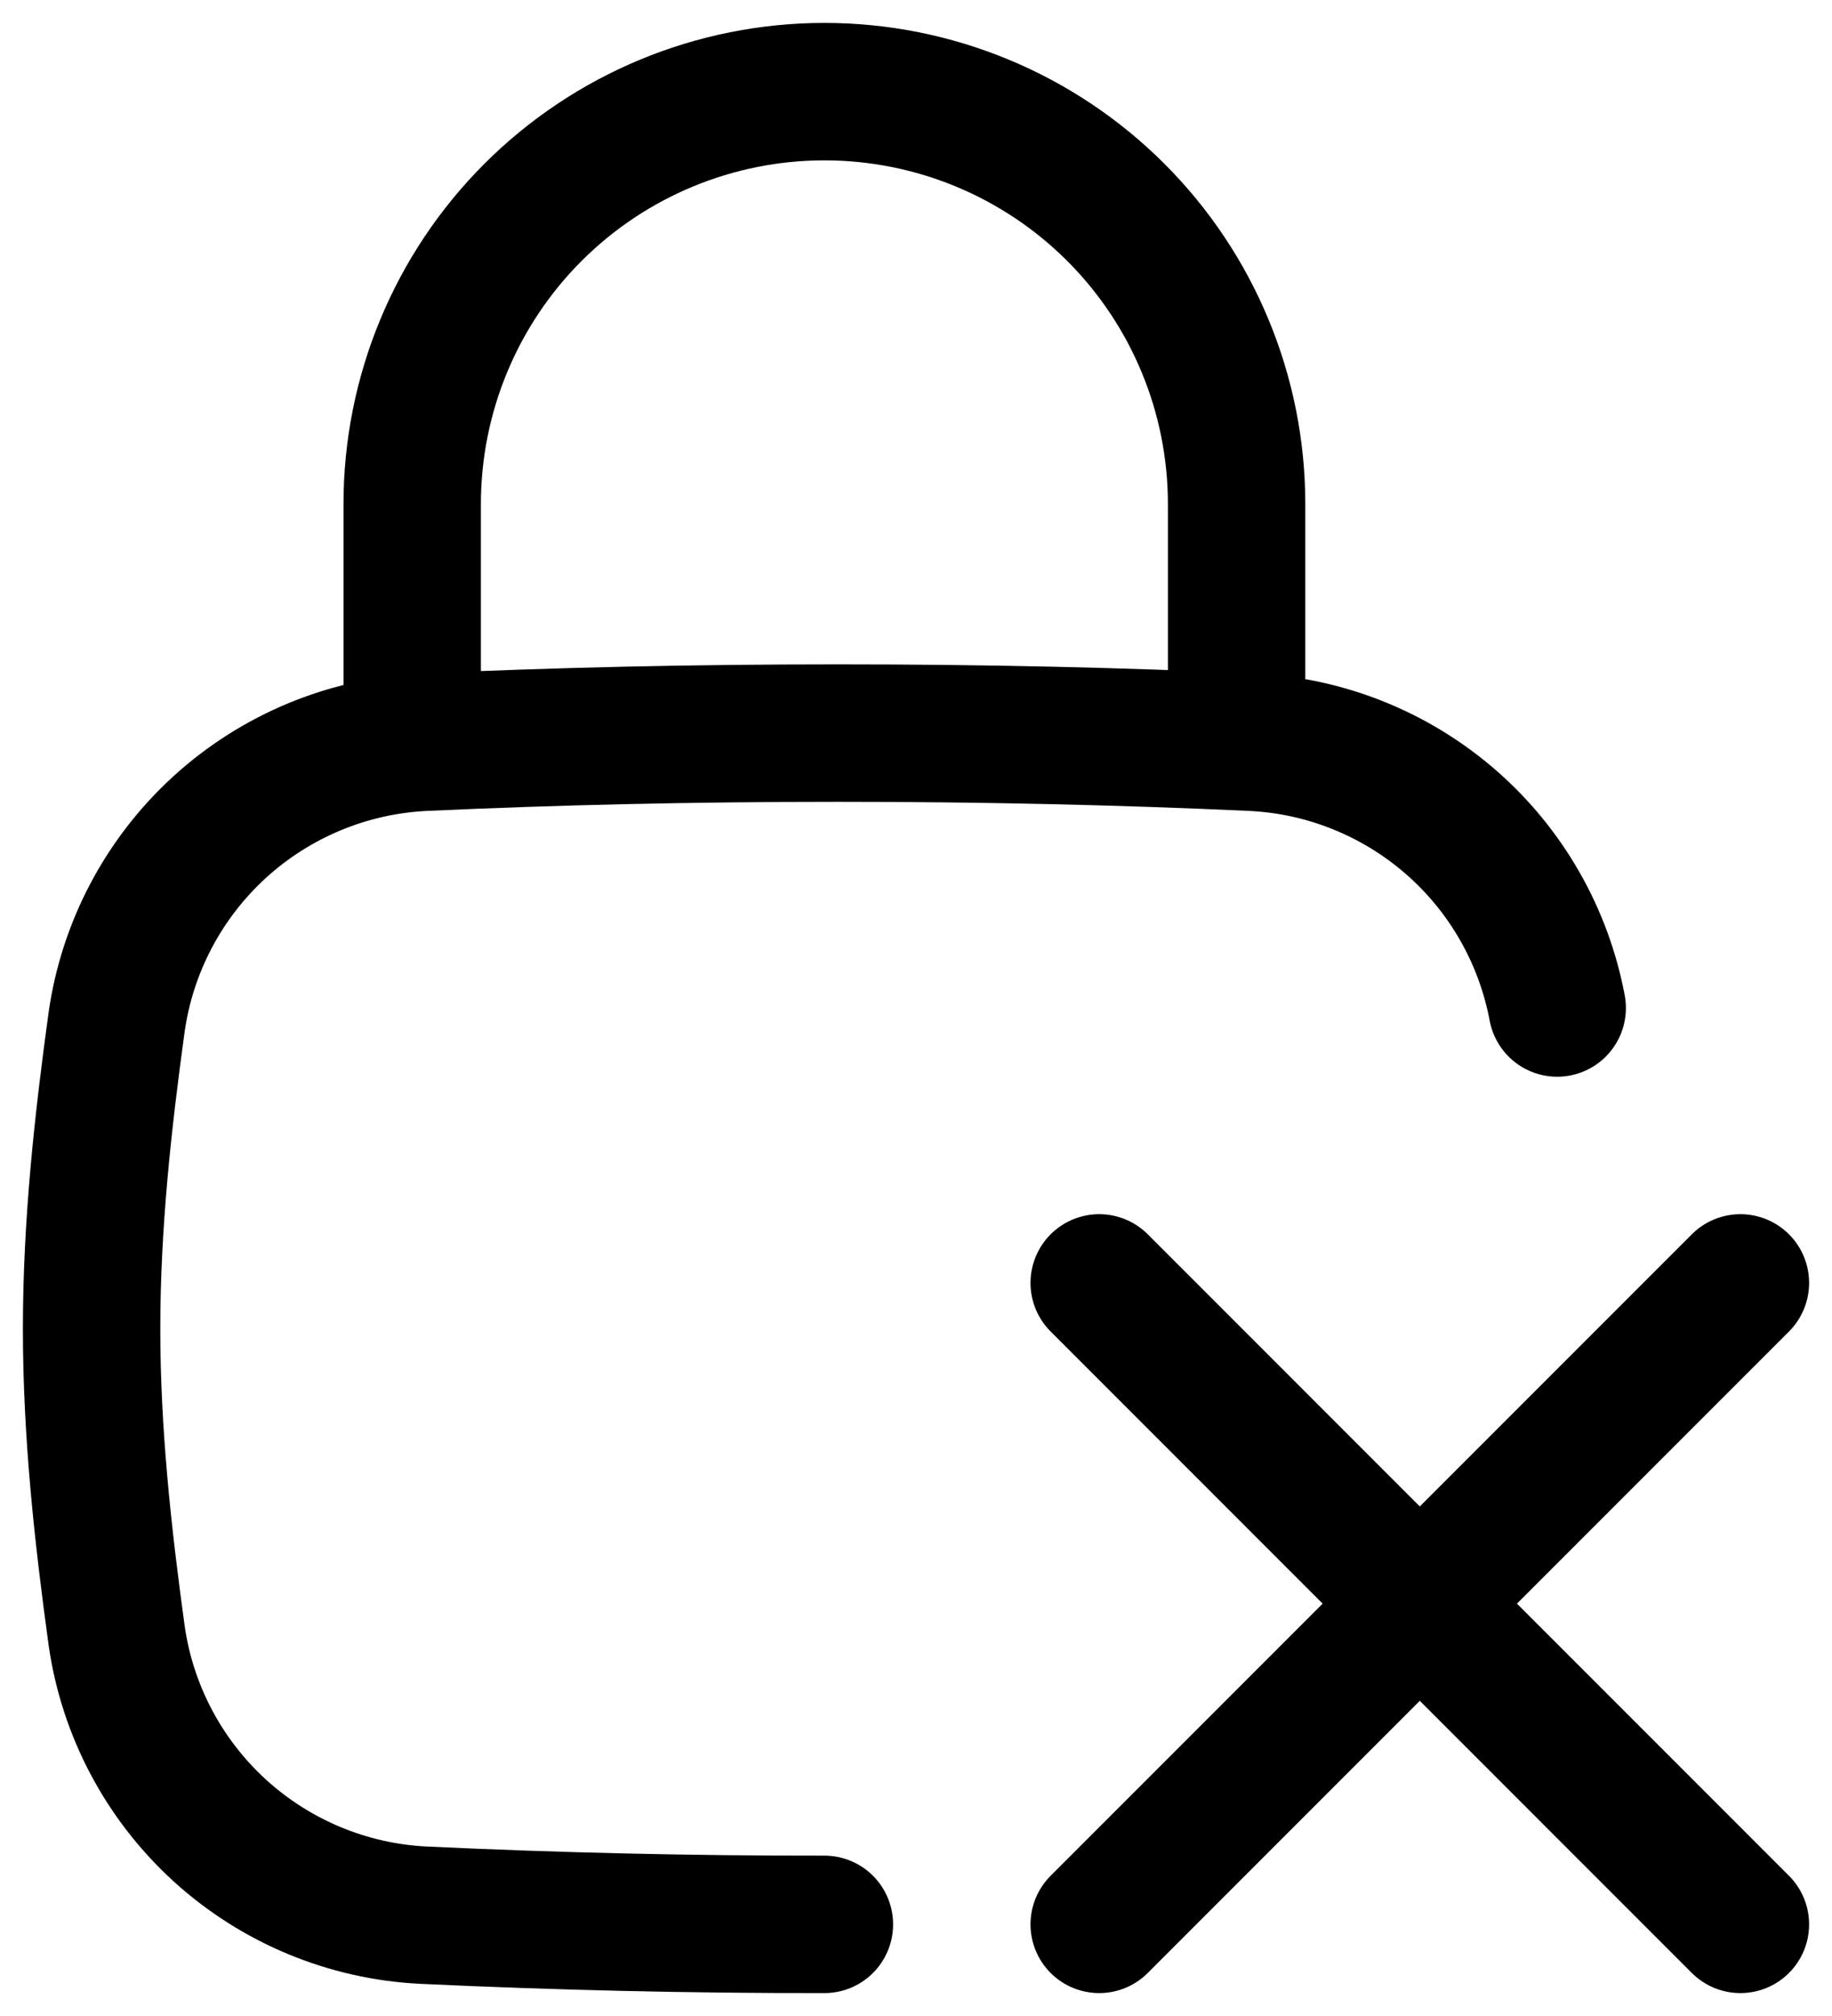 <svg width="20" height="22" viewBox="0 0 20 22" fill="none" xmlns="http://www.w3.org/2000/svg">
<path d="M12 21L15.5 17.5M15.5 17.5L19 14M15.5 17.5L12 14M15.5 17.5L19 21M9 21C7.541 21.002 6.083 20.968 4.626 20.9C3.799 20.86 3.012 20.533 2.4 19.976C1.788 19.418 1.389 18.665 1.273 17.845C1.123 16.755 1 15.638 1 14.5C1 13.362 1.123 12.245 1.273 11.155C1.389 10.335 1.788 9.582 2.4 9.024C3.012 8.467 3.799 8.14 4.626 8.1C6.069 8.034 7.535 8 9.149 8C10.763 8 12.229 8.034 13.672 8.1C14.472 8.138 15.236 8.446 15.84 8.972C16.444 9.498 16.852 10.213 17 11M4.5 8V5.5C4.5 4.307 4.974 3.162 5.818 2.318C6.662 1.474 7.807 1 9 1C10.194 1 11.338 1.474 12.182 2.318C13.026 3.162 13.5 4.307 13.5 5.5V8" stroke="black" stroke-width="1.5" stroke-linecap="round" stroke-linejoin="round"/>
</svg>
